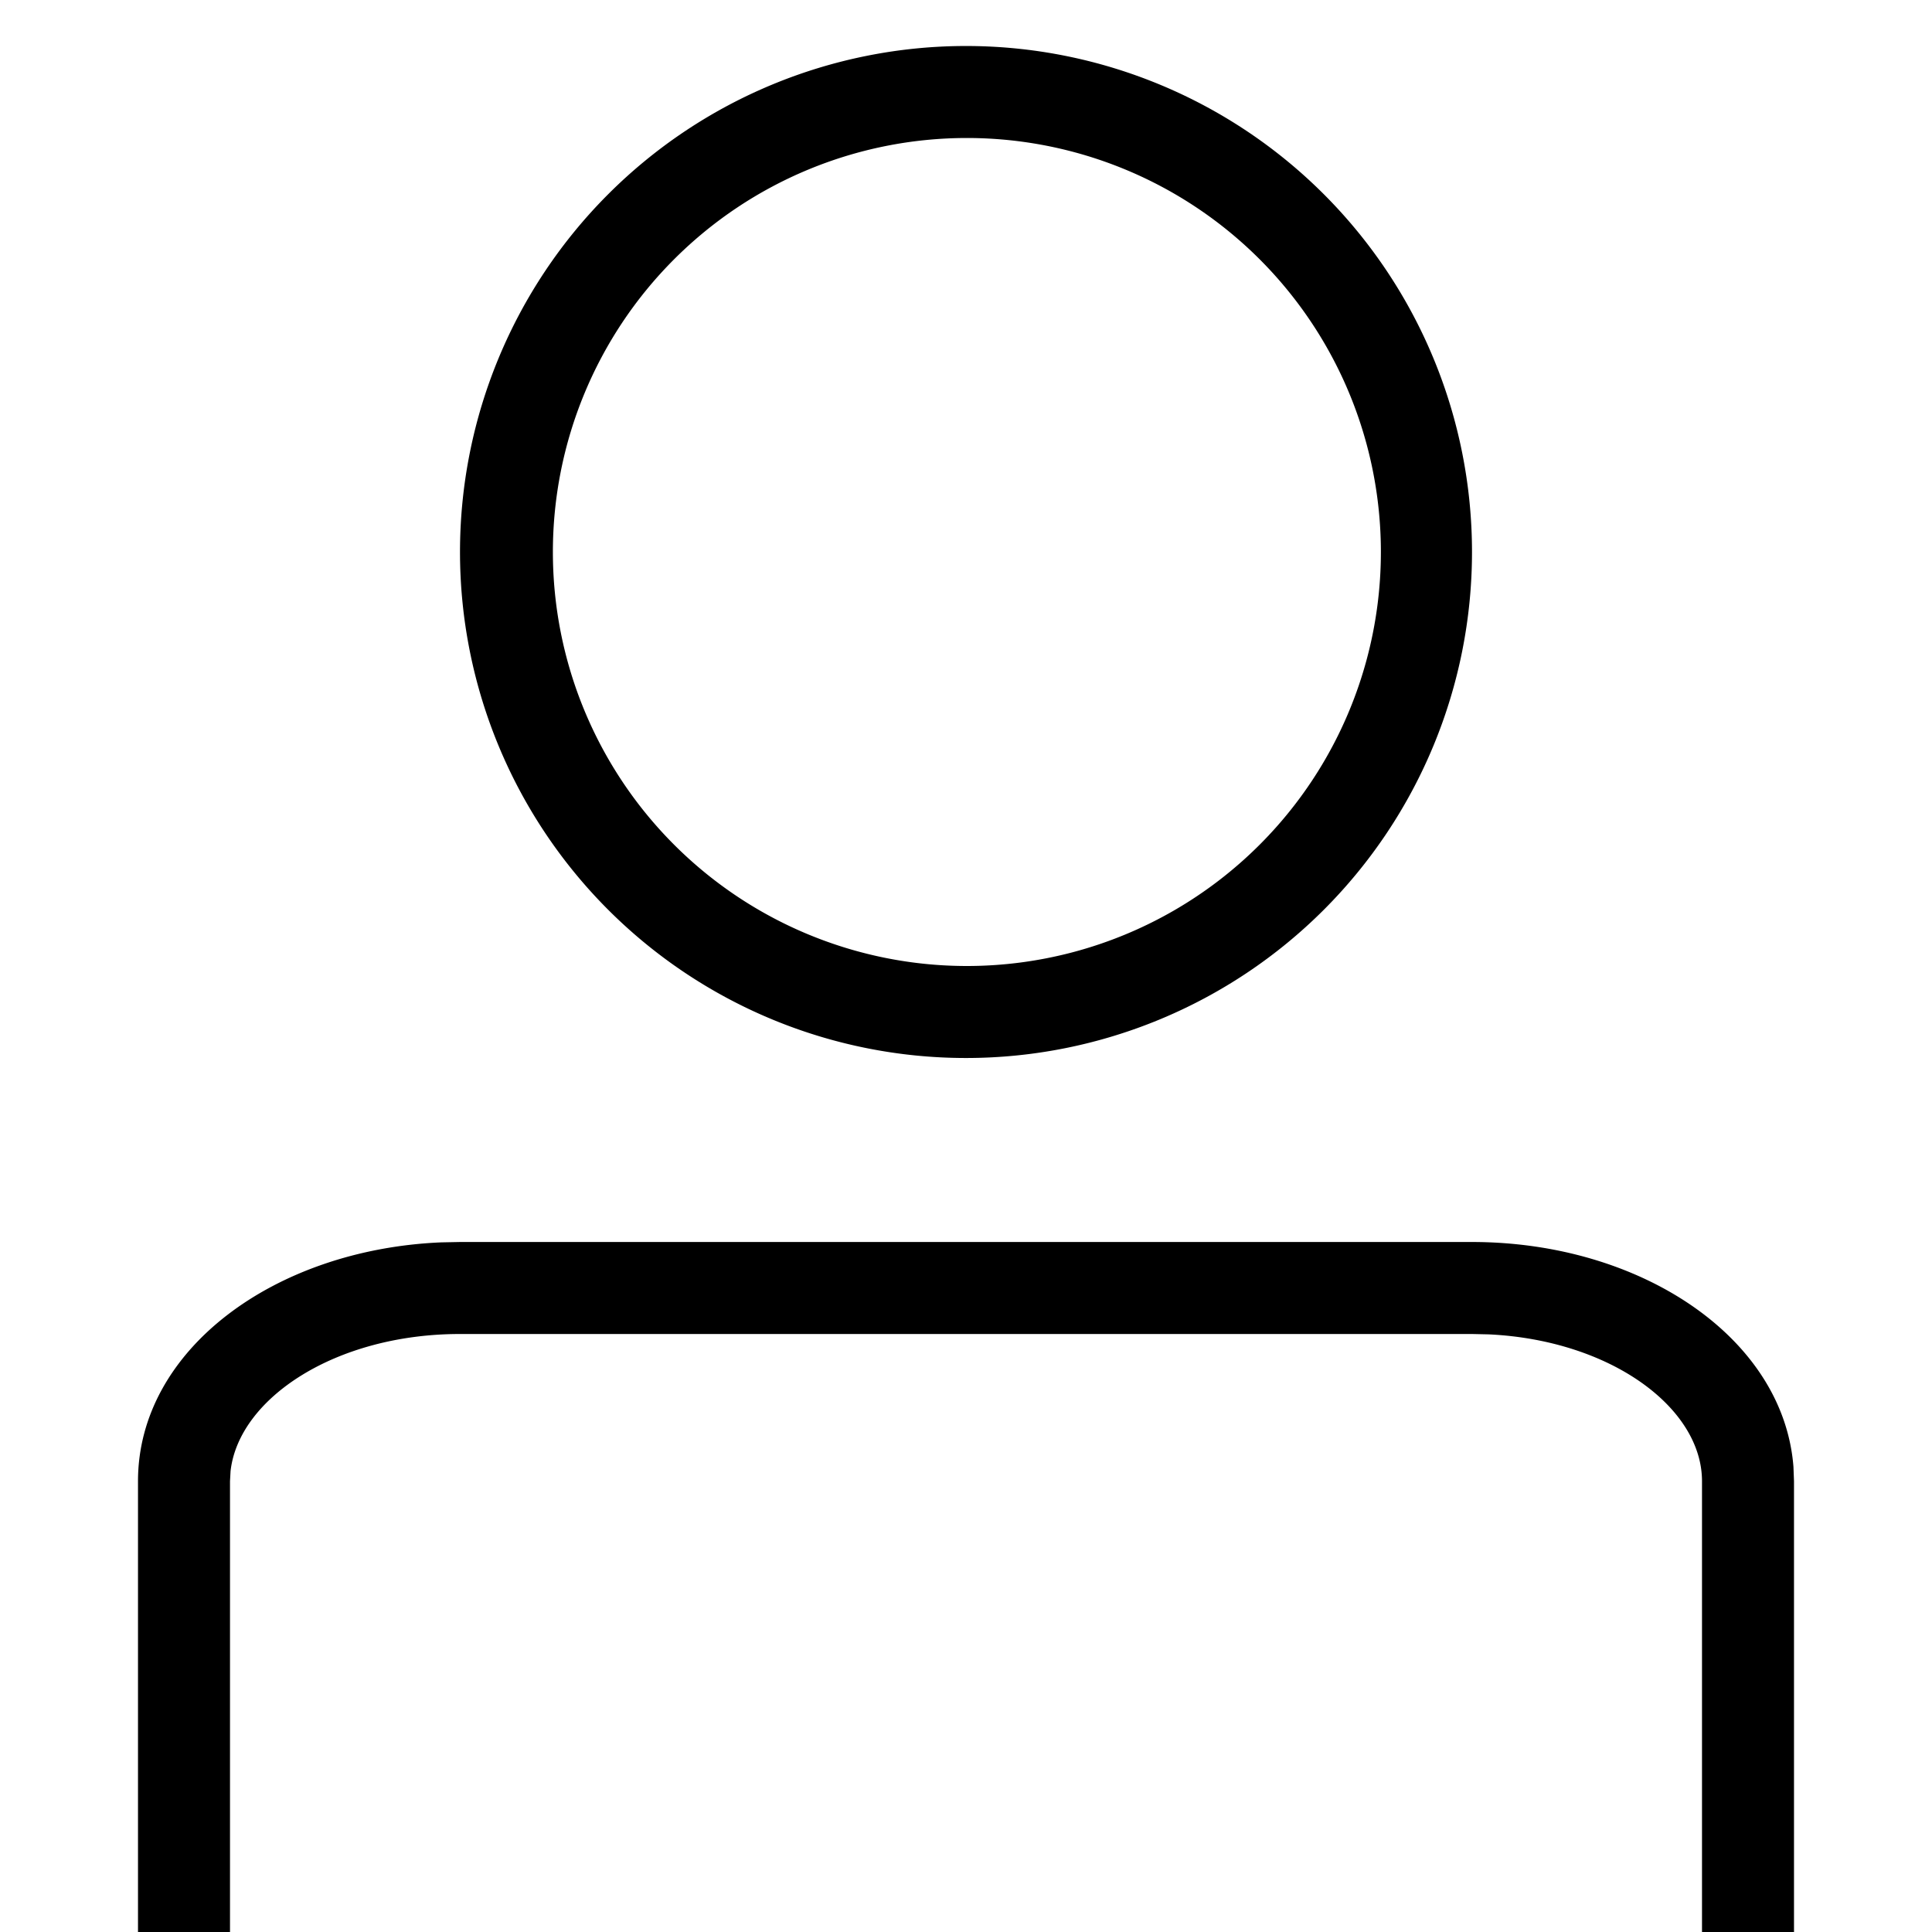 <?xml version="1.0" standalone="no"?><!DOCTYPE svg PUBLIC "-//W3C//DTD SVG 1.1//EN" "http://www.w3.org/Graphics/SVG/1.1/DTD/svg11.dtd"><svg t="1582613448848" class="icon" viewBox="0 0 1024 1024" version="1.1" xmlns="http://www.w3.org/2000/svg" p-id="11801" xmlns:xlink="http://www.w3.org/1999/xlink" width="200" height="200"><defs><style type="text/css"></style></defs><path d="M512 24.381a268.19 268.19 0 1 0 0 536.381 268.19 268.19 0 0 0 0-536.381z m0 48.762a219.429 219.429 0 1 1 0 438.857 219.429 219.429 0 0 1 0-438.857zM780.19 658.286c89.478 0 165.059 50.712 170.374 119.125L950.857 785.067V1024h-48.762v-238.933c0-39.058-48.567-74.801-113.03-77.824L780.19 707.048h-536.381c-65.829 0-117.272 33.987-121.612 72.704L121.905 785.067V1024H73.143v-238.933c0-69.681 72.411-122.88 160.768-126.586L243.81 658.286h536.381z" p-id="11802"></path></svg>
